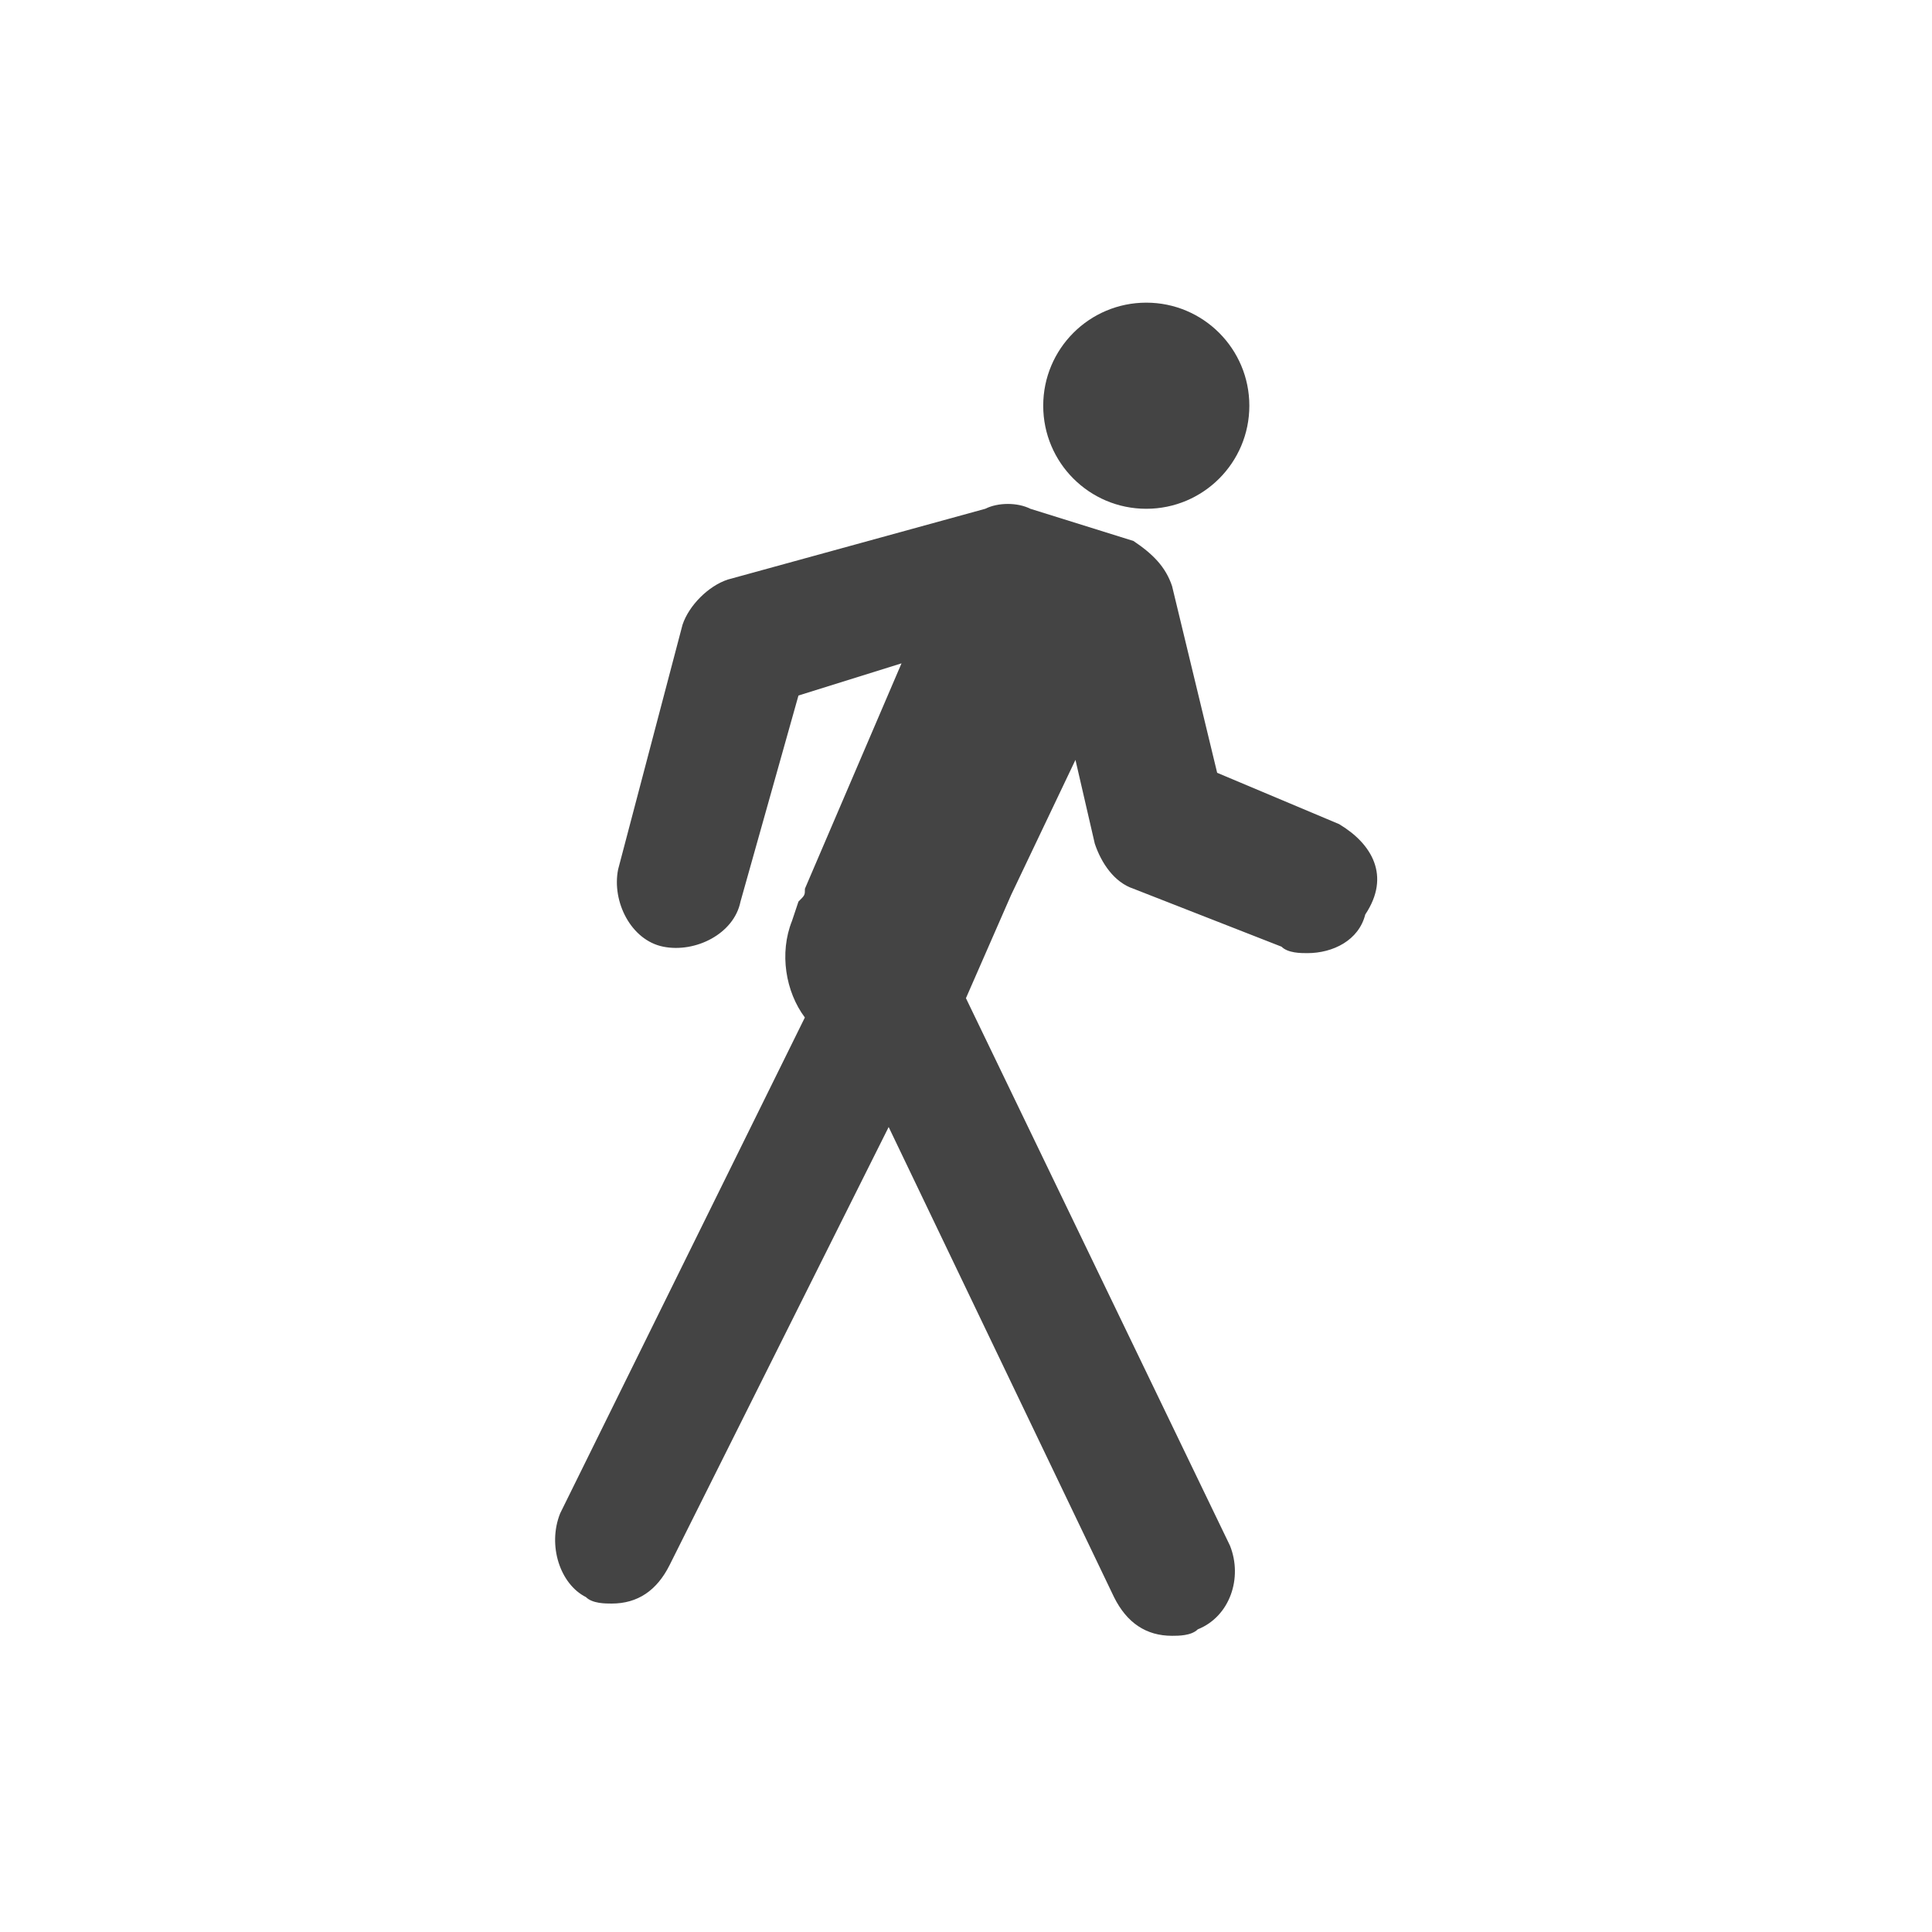<?xml version="1.0" encoding="utf-8"?>
<!-- Generated by IcoMoon.io -->
<!DOCTYPE svg PUBLIC "-//W3C//DTD SVG 1.1//EN" "http://www.w3.org/Graphics/SVG/1.1/DTD/svg11.dtd">
<svg version="1.1" xmlns="http://www.w3.org/2000/svg" xmlns:xlink="http://www.w3.org/1999/xlink" width="32" height="32" viewBox="0 0 32 32">
<path fill="#444444" d="M22.187 13.653l-2.027-0.853-0.747-3.093c-0.107-0.32-0.32-0.533-0.64-0.747l-1.707-0.533c-0.213-0.107-0.533-0.107-0.747 0l-4.267 1.173c-0.32 0.107-0.64 0.427-0.747 0.747l-1.067 4.053c-0.107 0.533 0.213 1.173 0.747 1.28s1.173-0.213 1.28-0.747l0.96-3.413 1.707-0.533-1.6 3.733c0 0.107 0 0.107-0.107 0.213l-0.107 0.32c-0.213 0.533-0.107 1.173 0.213 1.6l-4.053 8.213c-0.213 0.533 0 1.173 0.427 1.387 0.107 0.107 0.32 0.107 0.427 0.107 0.427 0 0.747-0.213 0.96-0.64l3.627-7.253 3.733 7.787c0.213 0.427 0.533 0.64 0.96 0.64 0.107 0 0.32 0 0.427-0.107 0.533-0.213 0.747-0.853 0.533-1.387l-4.373-9.067 0.747-1.707 1.067-2.24 0.32 1.387c0.107 0.32 0.32 0.64 0.64 0.747l2.453 0.96c0.107 0.107 0.32 0.107 0.427 0.107 0.427 0 0.853-0.213 0.96-0.64 0.427-0.64 0.107-1.173-0.427-1.493z"></path>
<path fill="#444444" d="M20.693 6.72c0 0.943-0.764 1.707-1.707 1.707s-1.707-0.764-1.707-1.707c0-0.943 0.764-1.707 1.707-1.707s1.707 0.764 1.707 1.707z"></path>
</svg>
